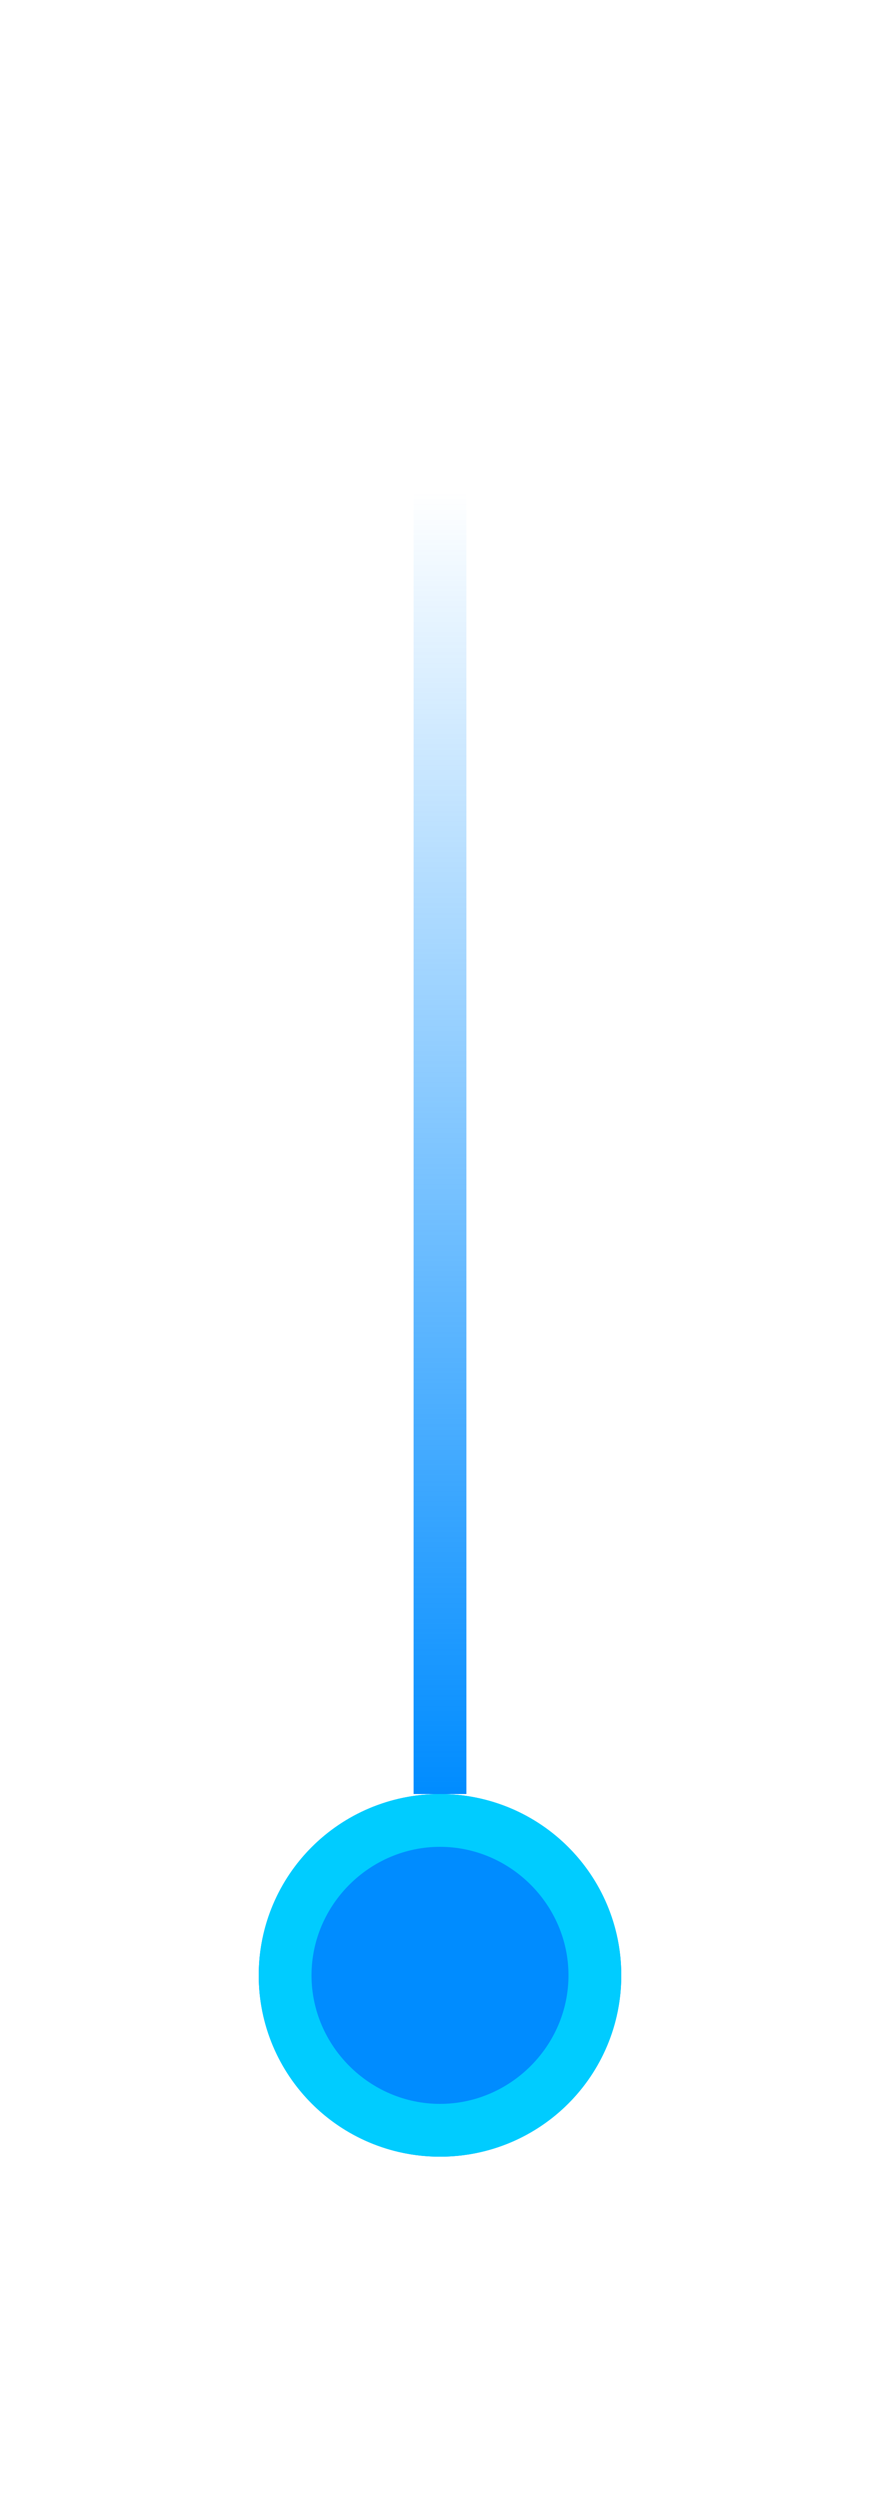 <?xml version="1.0" encoding="utf-8"?>
<!-- Generator: Adobe Illustrator 23.0.0, SVG Export Plug-In . SVG Version: 6.00 Build 0)  -->
<svg version="1.1" id="_2222" xmlns="http://www.w3.org/2000/svg" xmlns:xlink="http://www.w3.org/1999/xlink" x="0px" y="0px"
	 viewBox="0 0 50 142" style="enable-background:new 0 0 50 142;" xml:space="preserve">
<style type="text/css">
	.st0{fill:url(#SVGID_1_);}
	.st1{fill:#008CFF;}
	.st2{fill:#00CCFF;}
</style>
<g id="形状_927_拷贝">
	
		<linearGradient id="SVGID_1_" gradientUnits="userSpaceOnUse" x1="1270.5" y1="-465.966" x2="1270.5" y2="-428.966" gradientTransform="matrix(2 0 0 -2 -2516 -830)">
		<stop  offset="0" style="stop-color:#008CFF"/>
		<stop  offset="1" style="stop-color:#008CFF;stop-opacity:0"/>
	</linearGradient>
	<rect x="23.5" y="27.9" class="st0" width="3" height="74"/>
</g>
<g>
	<g>
		<circle id="椭圆_926_拷贝" class="st1" cx="25" cy="112.2" r="10.3"/>
	</g>
	<g>
		<g>
			<path class="st2" d="M25,104.9c4,0,7.3,3.3,7.3,7.3s-3.3,7.3-7.3,7.3s-7.3-3.3-7.3-7.3S21,104.9,25,104.9 M25,101.9
				c-5.7,0-10.3,4.6-10.3,10.3s4.6,10.3,10.3,10.3s10.3-4.6,10.3-10.3S30.7,101.9,25,101.9L25,101.9z"/>
		</g>
	</g>
</g>
</svg>
